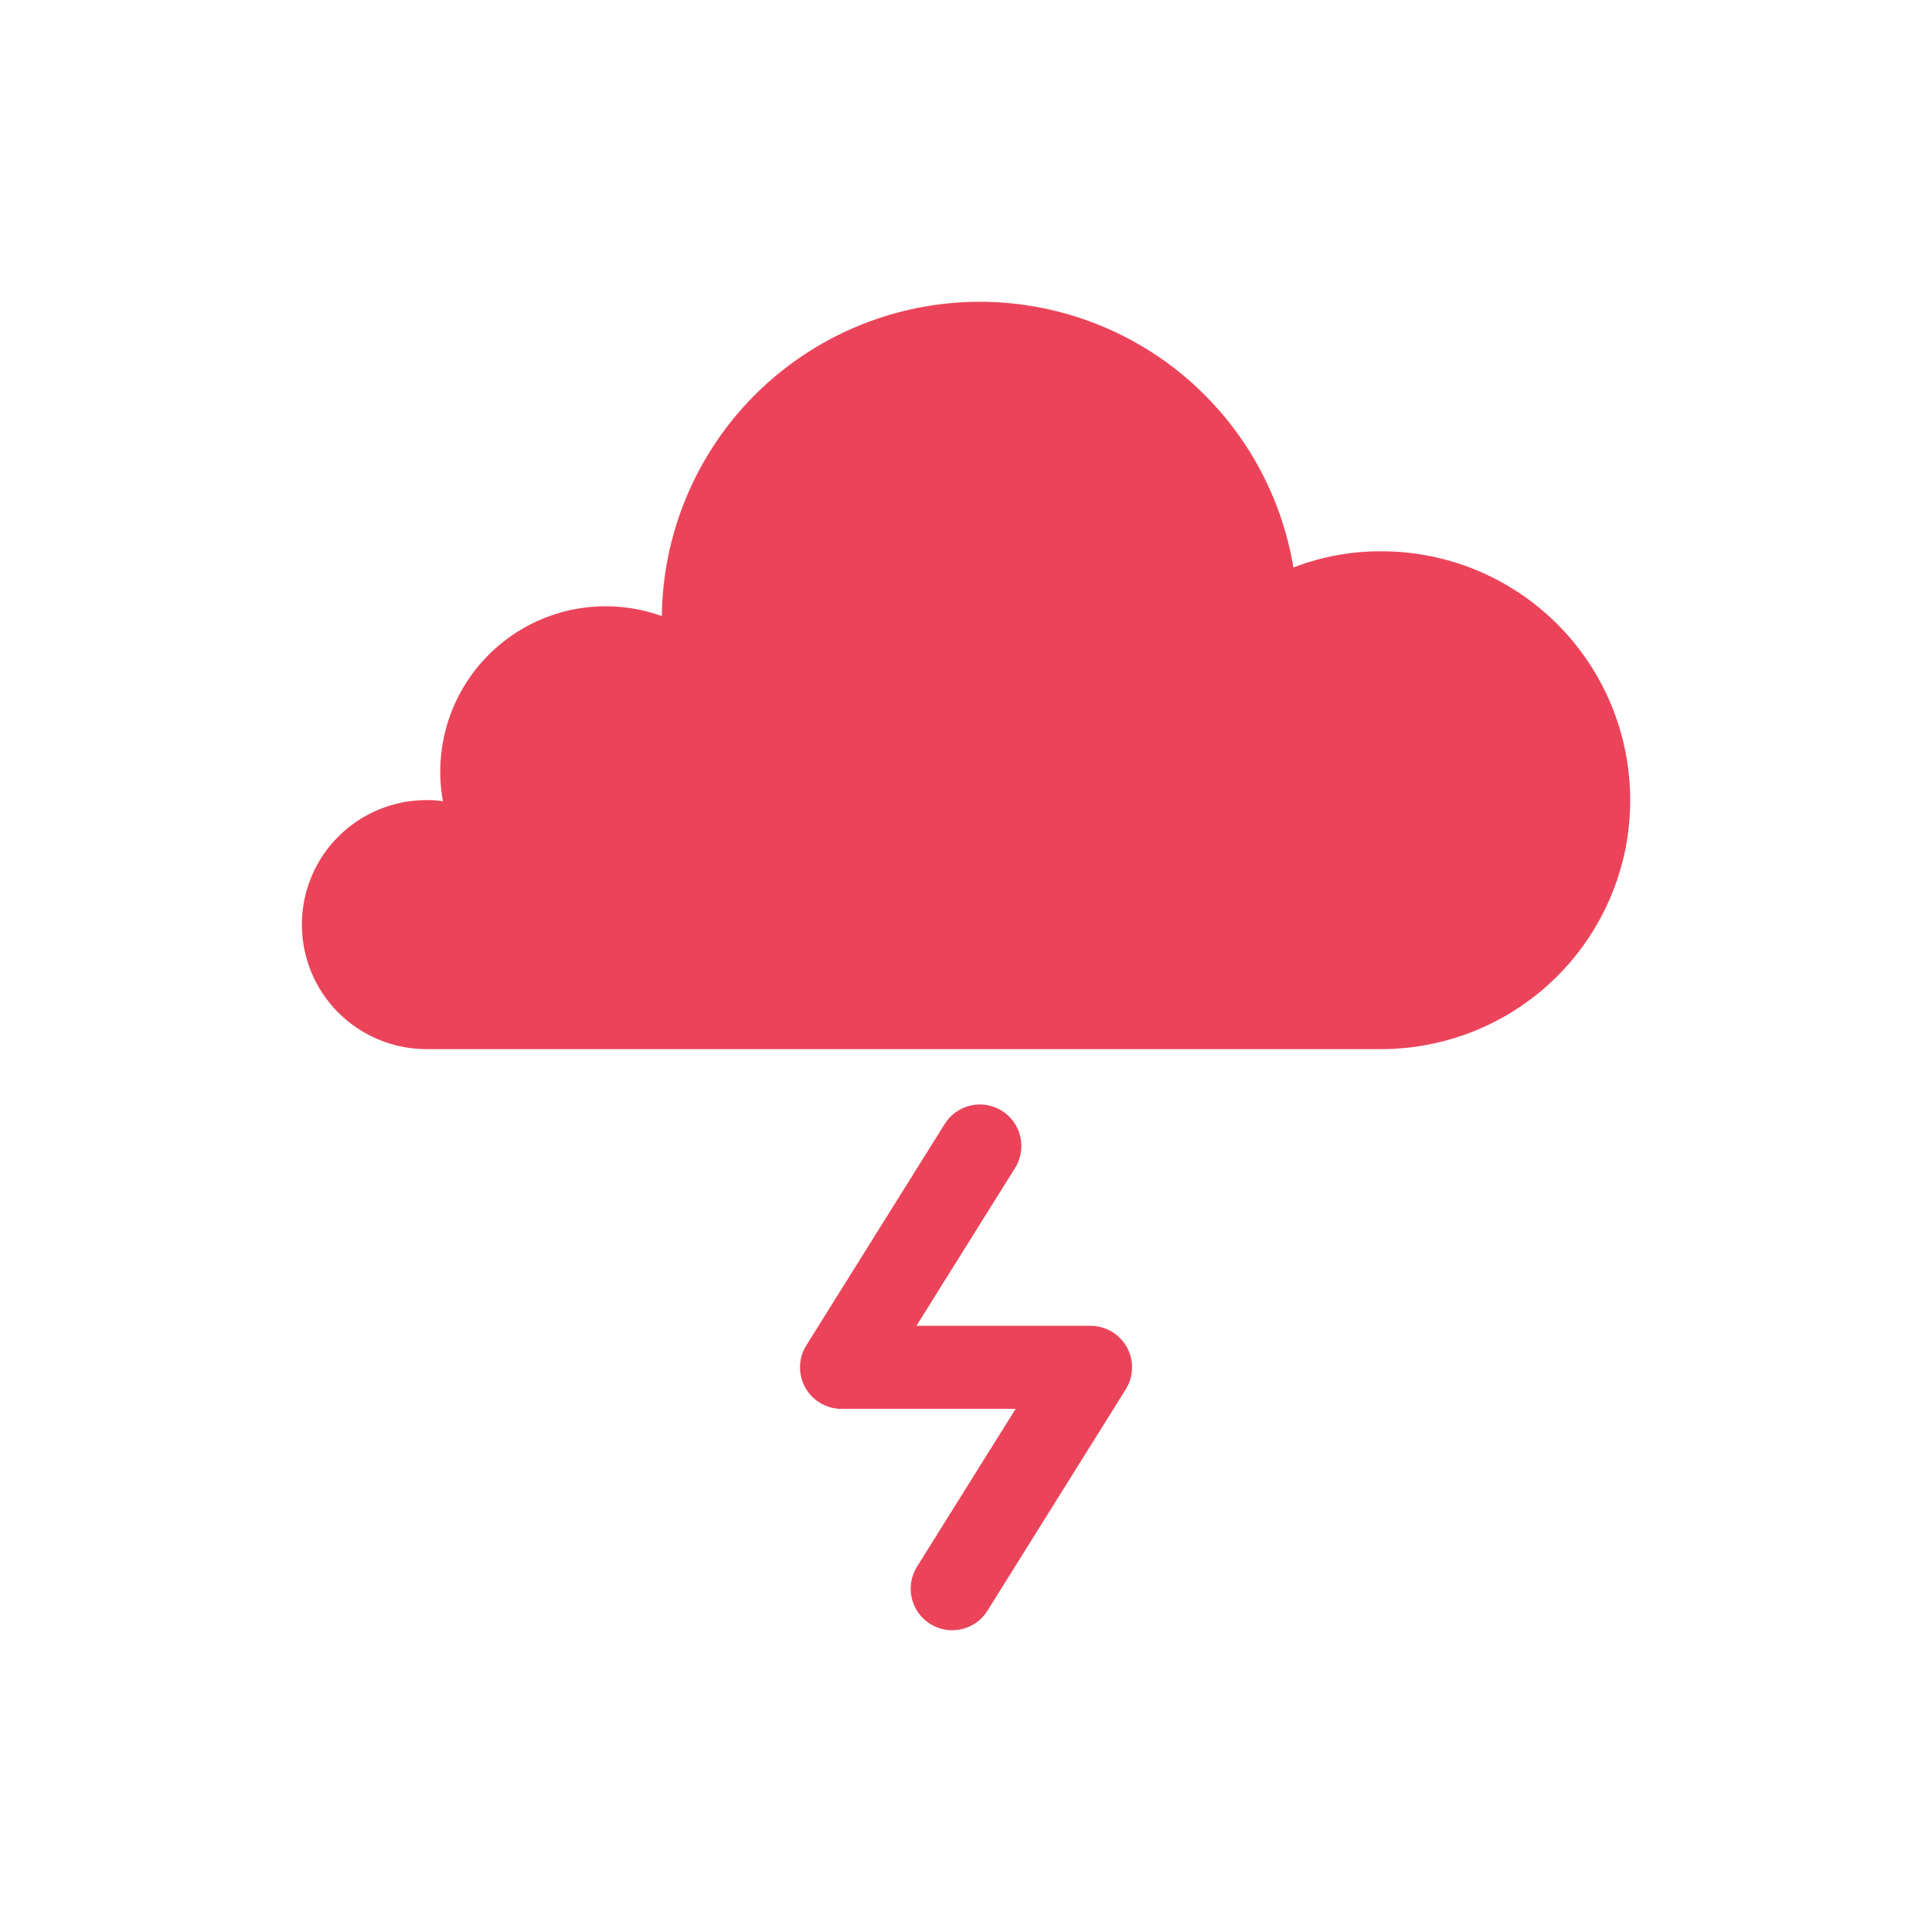 <svg width="32" height="32" viewBox="0 0 32 32" fill="none" xmlns="http://www.w3.org/2000/svg">
<path d="M22.876 9.131C22.381 9.129 21.89 9.219 21.428 9.397L21.423 9.399C21.207 8.101 20.512 6.93 19.476 6.118C18.439 5.307 17.136 4.913 15.824 5.014C14.511 5.115 13.284 5.704 12.384 6.664C11.484 7.625 10.977 8.888 10.962 10.204C10.509 10.041 10.021 10 9.547 10.085C9.073 10.17 8.63 10.379 8.263 10.69C7.895 11 7.616 11.403 7.453 11.856C7.291 12.309 7.25 12.797 7.336 13.271L7.333 13.27C7.244 13.257 7.153 13.251 7.063 13.252C6.516 13.252 5.991 13.469 5.604 13.856C5.217 14.242 5 14.767 5 15.314C5 15.861 5.217 16.386 5.604 16.773C5.991 17.159 6.516 17.377 7.063 17.377H22.876C23.83 17.377 24.755 17.046 25.493 16.441C26.231 15.836 26.736 14.994 26.923 14.058C26.975 13.792 27.001 13.522 27.001 13.252C27.001 12.71 26.894 12.174 26.687 11.674C26.48 11.174 26.175 10.719 25.792 10.336C25.409 9.954 24.955 9.65 24.454 9.443C23.954 9.237 23.418 9.13 22.876 9.131ZM18.063 21.96H15.179L16.813 19.345C16.861 19.269 16.893 19.184 16.908 19.095C16.923 19.006 16.92 18.914 16.9 18.826C16.879 18.738 16.842 18.655 16.79 18.582C16.737 18.508 16.671 18.446 16.594 18.398C16.518 18.35 16.432 18.318 16.343 18.303C16.254 18.288 16.163 18.291 16.075 18.311C15.987 18.331 15.904 18.369 15.831 18.421C15.757 18.474 15.695 18.54 15.647 18.617L13.355 22.284C13.29 22.388 13.254 22.507 13.251 22.63C13.248 22.753 13.277 22.874 13.337 22.981C13.396 23.088 13.483 23.178 13.589 23.24C13.695 23.303 13.815 23.335 13.938 23.335H16.822L15.188 25.95C15.14 26.027 15.108 26.112 15.093 26.201C15.078 26.29 15.081 26.381 15.101 26.469C15.122 26.557 15.159 26.64 15.212 26.714C15.264 26.788 15.331 26.85 15.407 26.898C15.484 26.946 15.569 26.978 15.658 26.993C15.747 27.008 15.838 27.005 15.926 26.985C16.014 26.964 16.097 26.927 16.171 26.875C16.244 26.822 16.307 26.756 16.355 26.679L18.646 23.012C18.711 22.908 18.747 22.789 18.75 22.666C18.754 22.543 18.724 22.422 18.665 22.315C18.605 22.207 18.518 22.118 18.412 22.055C18.306 21.993 18.186 21.96 18.063 21.96Z" fill="#EB445A"/>
</svg>
